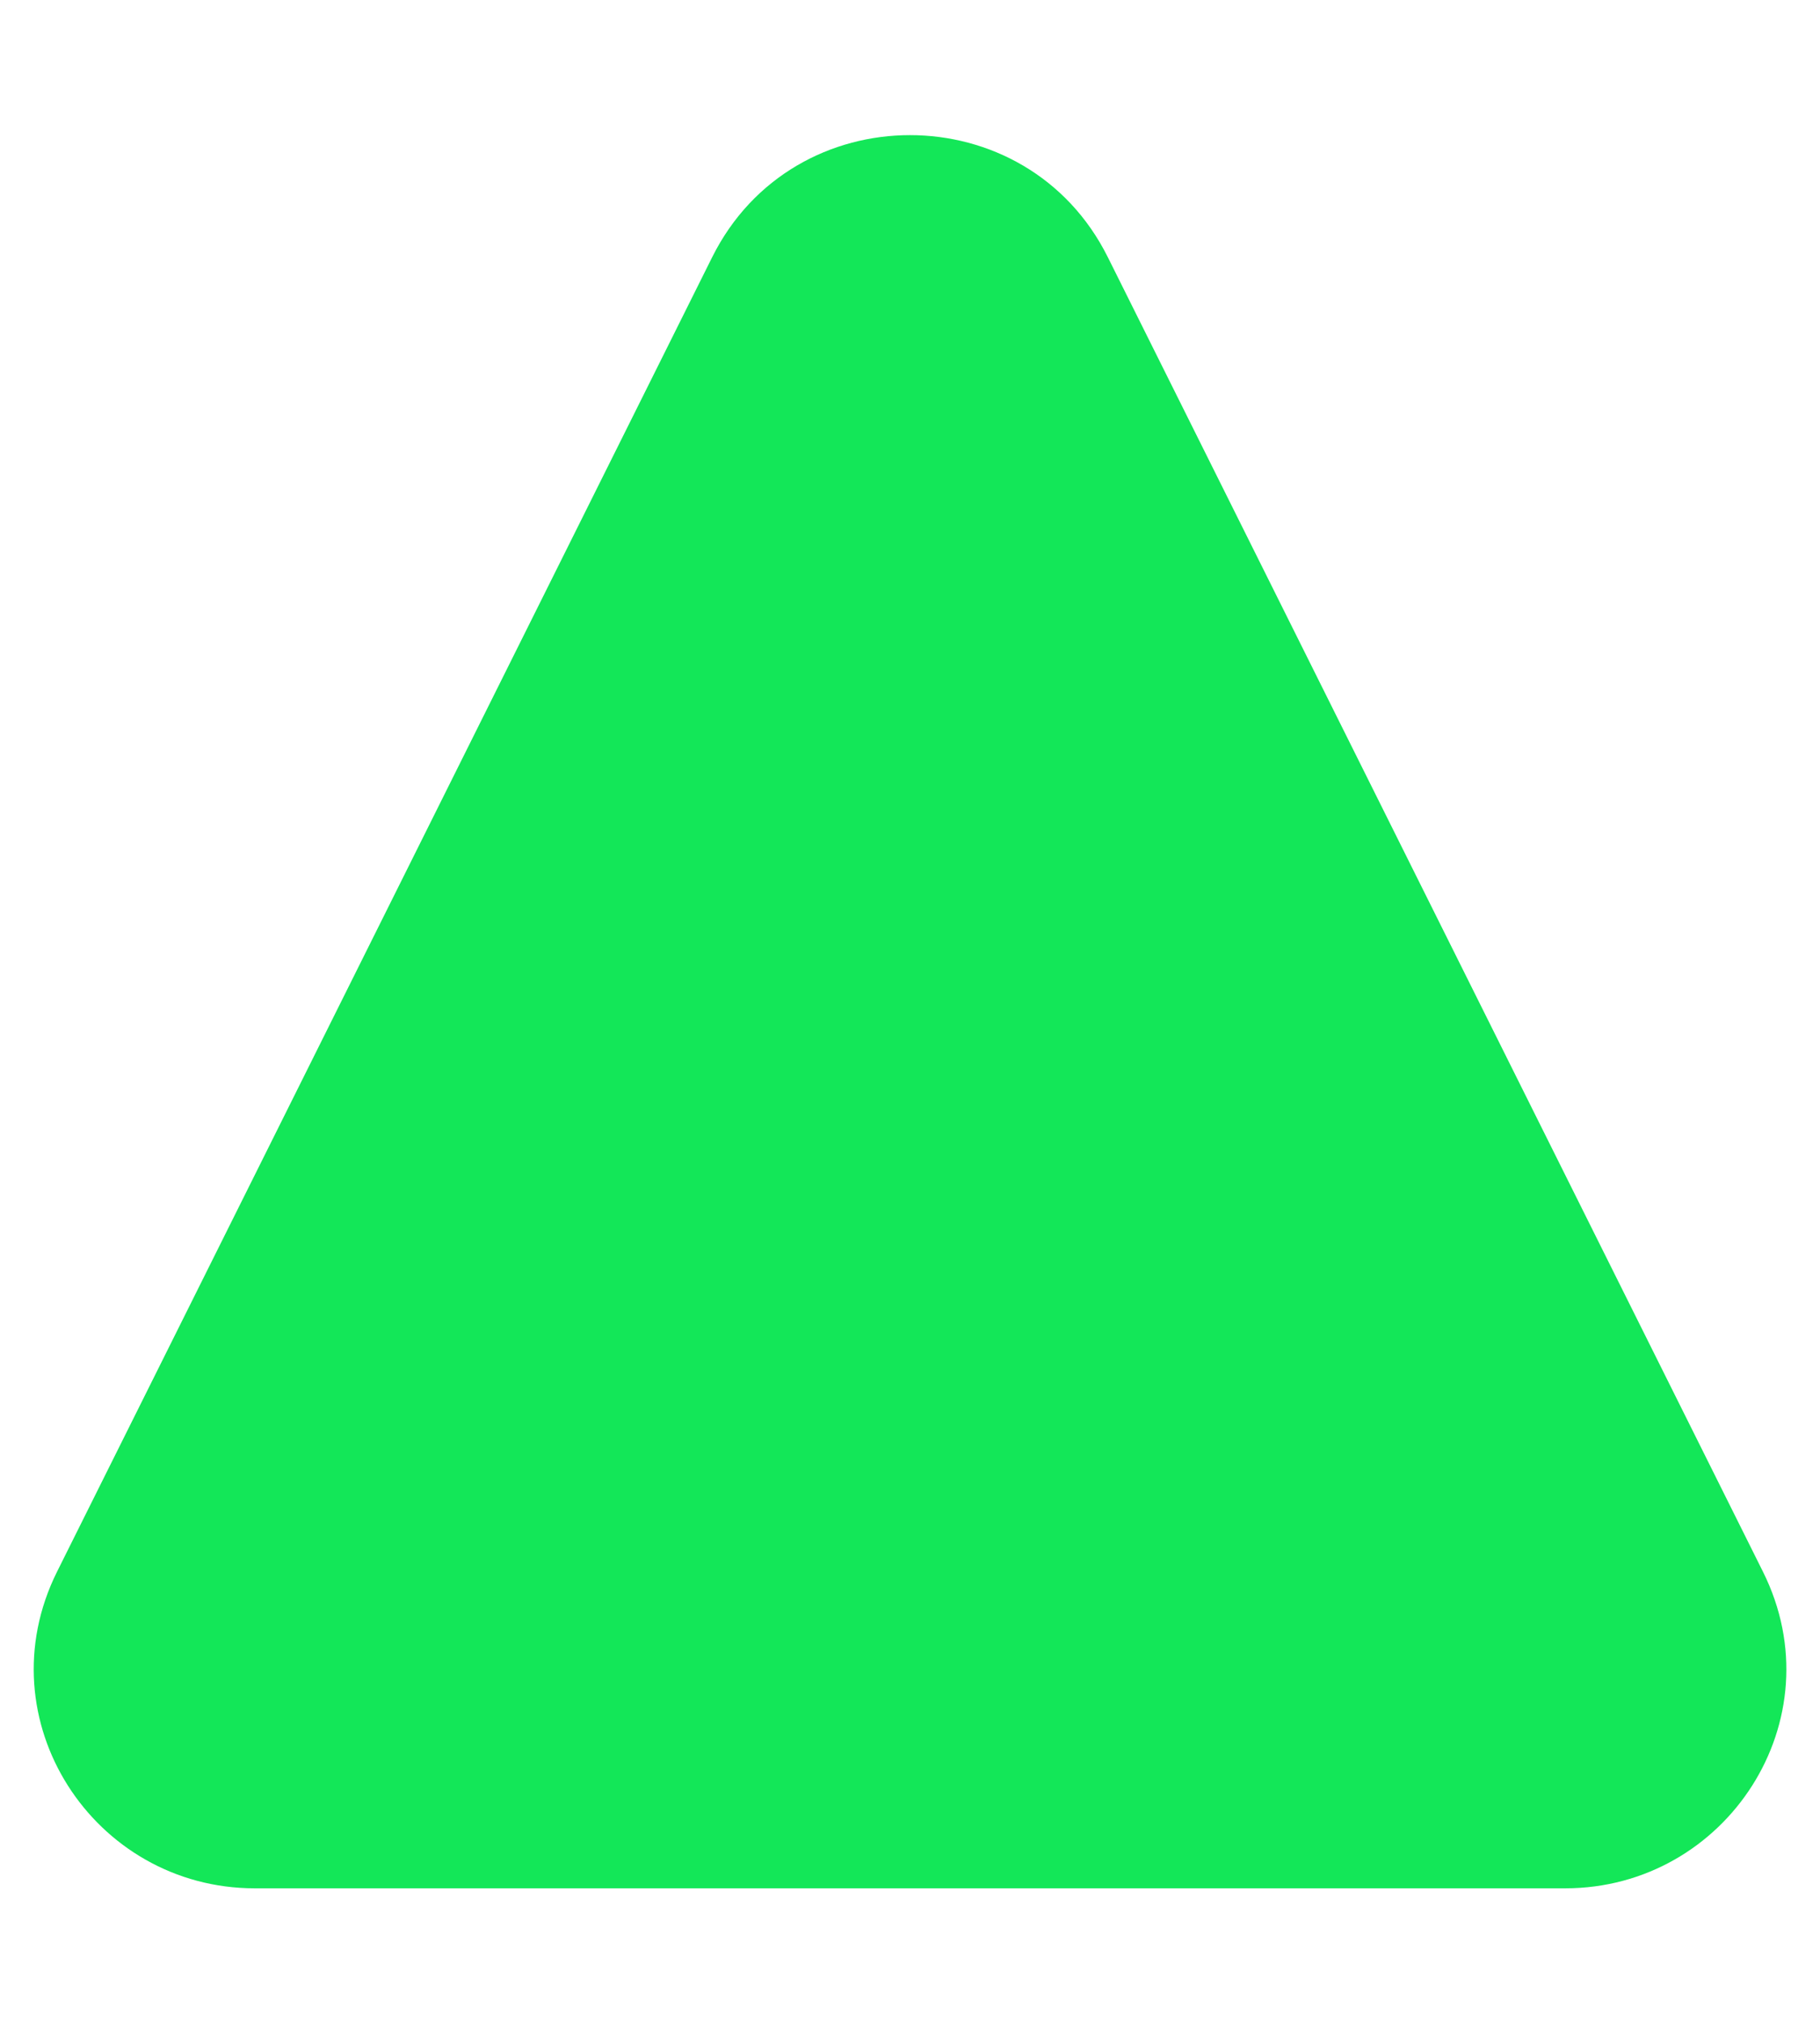 <svg width="9" height="10" viewBox="0 0 9 10" fill="none" xmlns="http://www.w3.org/2000/svg">
<path d="M8.718 7.77C9.083 8.502 8.537 9.335 7.74 9.335L1.26 9.335C0.463 9.335 -0.082 8.502 0.282 7.77L3.522 1.271C3.923 0.467 5.077 0.467 5.478 1.271L8.718 7.77Z" fill="#13E758"/>
</svg>
